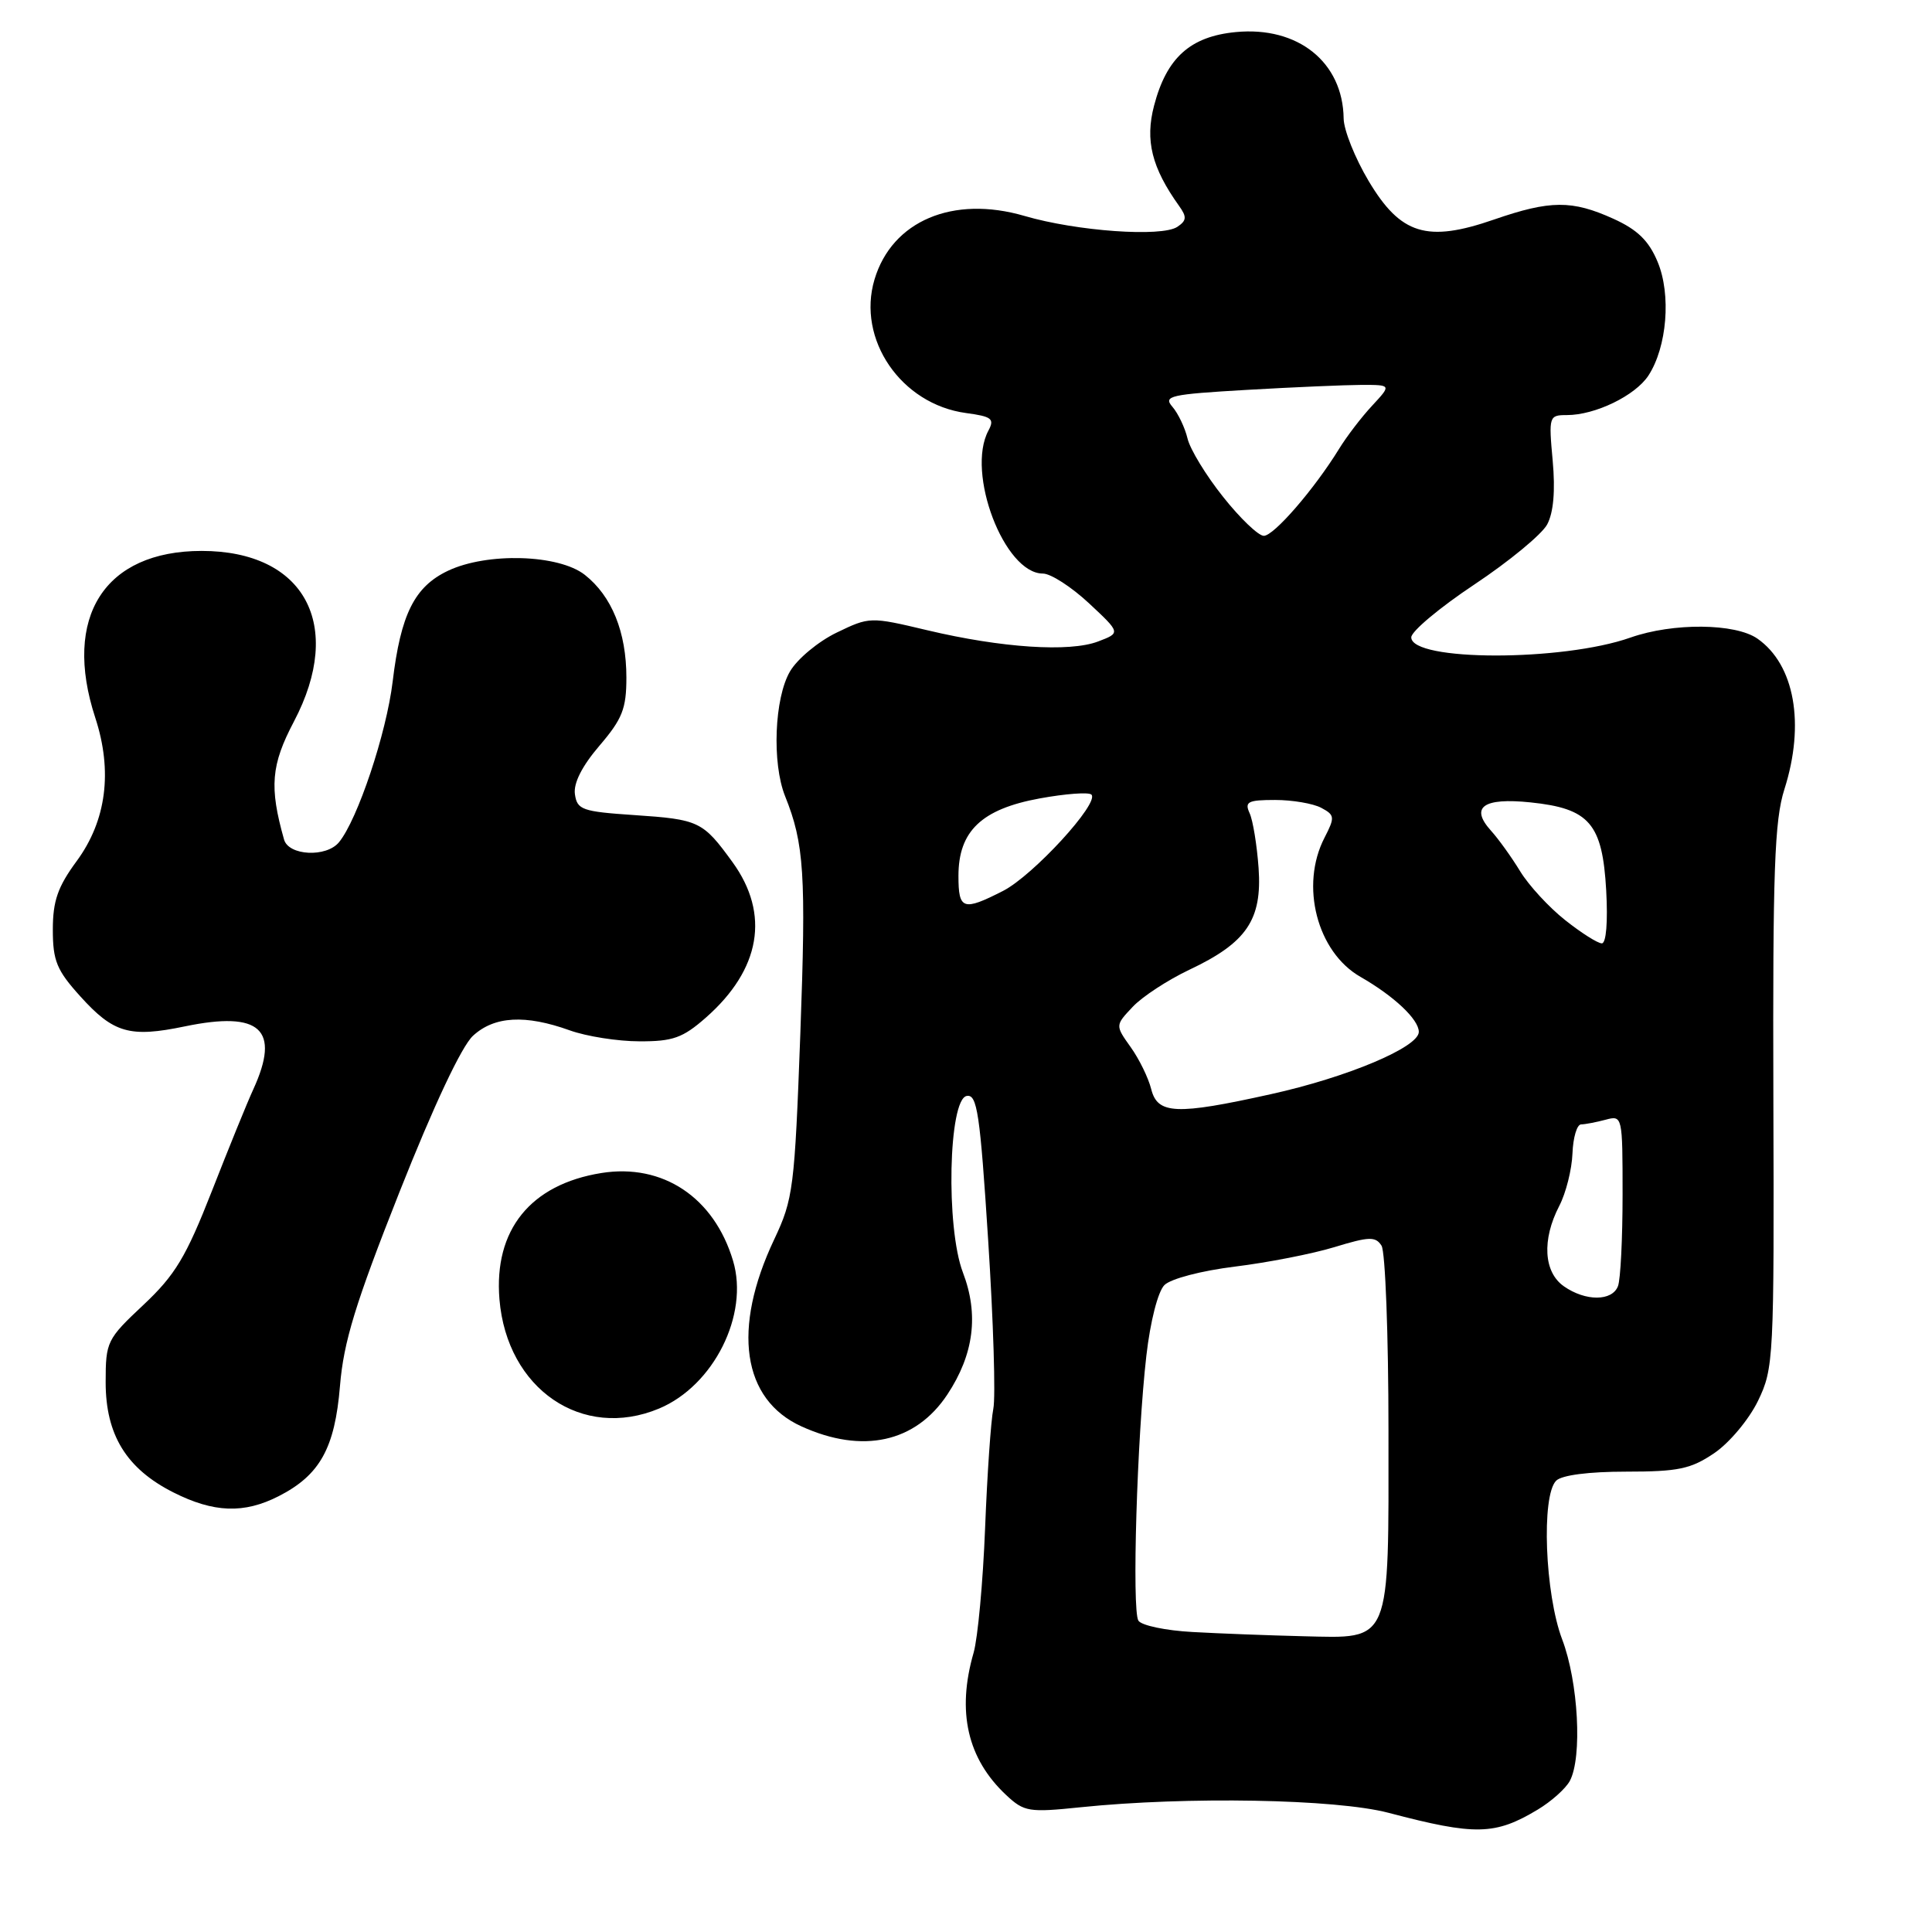 <?xml version="1.0" encoding="UTF-8" standalone="no"?>
<!DOCTYPE svg PUBLIC "-//W3C//DTD SVG 1.1//EN" "http://www.w3.org/Graphics/SVG/1.1/DTD/svg11.dtd" >
<svg xmlns="http://www.w3.org/2000/svg" xmlns:xlink="http://www.w3.org/1999/xlink" version="1.1" viewBox="0 0 256 256">
 <g >
 <path fill="currentColor"
d=" M 203.76 239.78 C 205.56 238.70 207.47 236.99 208.01 235.98 C 209.68 232.86 209.14 222.87 207.00 217.24 C 204.71 211.21 204.21 198.19 206.20 196.20 C 206.94 195.46 210.53 195.00 215.47 195.00 C 222.39 195.00 224.05 194.65 227.16 192.54 C 229.16 191.18 231.75 188.08 232.94 185.63 C 235.03 181.31 235.09 180.10 234.98 145.34 C 234.89 115.38 235.13 108.69 236.44 104.59 C 239.20 95.92 237.80 88.08 232.88 84.63 C 229.94 82.57 221.68 82.50 216.05 84.48 C 207.02 87.67 187.00 87.64 187.00 84.45 C 187.00 83.66 190.76 80.51 195.36 77.45 C 199.96 74.39 204.30 70.81 205.01 69.49 C 205.85 67.91 206.10 65.03 205.74 61.05 C 205.20 55.15 205.25 55.00 207.63 55.00 C 211.37 55.00 216.67 52.43 218.42 49.77 C 220.89 45.99 221.46 39.03 219.64 34.69 C 218.48 31.90 216.97 30.43 213.79 28.99 C 208.30 26.50 205.41 26.52 197.97 29.09 C 189.08 32.17 185.59 31.09 181.35 23.98 C 179.55 20.96 178.06 17.24 178.04 15.70 C 177.94 8.23 171.98 3.46 163.75 4.25 C 157.71 4.83 154.58 7.65 152.92 14.00 C 151.71 18.61 152.61 22.21 156.23 27.28 C 157.28 28.74 157.24 29.23 156.00 30.06 C 153.92 31.44 142.66 30.64 135.74 28.61 C 126.27 25.85 118.20 29.27 115.88 37.02 C 113.50 44.96 119.40 53.57 128.01 54.73 C 131.42 55.19 131.81 55.49 130.97 57.06 C 127.98 62.64 133.08 76.00 138.19 76.00 C 139.23 76.00 141.97 77.77 144.29 79.93 C 148.50 83.86 148.50 83.86 145.50 85.00 C 141.72 86.44 132.73 85.85 122.87 83.51 C 115.30 81.71 115.22 81.72 110.85 83.83 C 108.43 85.00 105.66 87.30 104.69 88.95 C 102.61 92.47 102.27 101.11 104.03 105.50 C 106.56 111.79 106.82 115.87 106.05 136.92 C 105.29 157.47 105.11 158.88 102.59 164.22 C 96.97 176.09 98.34 185.44 106.21 189.01 C 114.29 192.68 121.32 191.14 125.53 184.78 C 129.05 179.46 129.72 174.18 127.59 168.61 C 125.31 162.63 125.68 145.68 128.09 145.22 C 129.48 144.95 129.86 147.51 130.94 164.38 C 131.63 175.08 131.94 185.11 131.62 186.67 C 131.30 188.23 130.81 195.35 130.53 202.50 C 130.25 209.65 129.56 217.07 129.01 218.99 C 126.75 226.81 128.18 233.05 133.34 237.87 C 135.71 240.08 136.34 240.18 143.19 239.47 C 157.26 238.02 177.01 238.37 184.00 240.21 C 195.51 243.24 198.10 243.18 203.76 239.78 Z  M 36.93 198.25 C 42.39 195.46 44.37 191.90 45.05 183.64 C 45.53 177.80 47.09 172.70 52.94 157.93 C 57.48 146.47 61.16 138.65 62.67 137.25 C 65.50 134.64 69.61 134.41 75.50 136.53 C 77.70 137.32 81.85 137.98 84.72 137.98 C 89.15 138.00 90.47 137.53 93.52 134.85 C 100.79 128.46 102.05 121.13 97.07 114.25 C 93.12 108.81 92.64 108.58 84.00 108.00 C 77.15 107.54 76.47 107.30 76.18 105.24 C 75.97 103.78 77.12 101.51 79.43 98.81 C 82.46 95.27 83.00 93.91 83.00 89.79 C 83.00 83.75 81.07 78.99 77.49 76.17 C 74.03 73.45 64.55 73.17 59.36 75.63 C 54.92 77.74 53.10 81.39 52.03 90.31 C 51.21 97.16 47.37 108.64 44.91 111.61 C 43.23 113.64 38.25 113.39 37.64 111.25 C 35.67 104.28 35.91 101.37 38.95 95.60 C 45.67 82.82 40.36 73.00 26.72 73.00 C 13.85 73.00 8.26 81.75 12.62 95.09 C 14.95 102.20 14.10 108.74 10.16 114.10 C 7.65 117.51 7.00 119.38 7.00 123.19 C 7.00 127.31 7.52 128.57 10.63 132.01 C 15.04 136.90 17.19 137.52 24.50 136.00 C 34.51 133.92 37.20 136.40 33.56 144.35 C 32.76 146.08 30.29 152.16 28.06 157.86 C 24.64 166.58 23.21 168.95 19.00 172.91 C 14.16 177.45 14.00 177.78 14.00 183.15 C 14.00 190.13 16.75 194.61 22.97 197.75 C 28.32 200.45 32.33 200.60 36.93 198.25 Z  M 87.33 186.64 C 94.57 183.61 99.28 174.20 97.13 167.05 C 94.62 158.66 87.82 154.13 79.69 155.43 C 70.29 156.94 65.42 162.97 66.18 172.17 C 67.17 184.06 77.16 190.89 87.33 186.64 Z  M 158.03 216.25 C 154.47 216.06 151.23 215.38 150.84 214.74 C 149.97 213.33 150.66 190.40 151.90 179.63 C 152.42 175.10 153.43 171.14 154.29 170.28 C 155.13 169.44 159.19 168.38 163.64 167.83 C 167.96 167.30 173.90 166.14 176.82 165.25 C 181.43 163.84 182.27 163.82 183.06 165.06 C 183.56 165.85 183.98 176.86 183.98 189.53 C 184.00 218.09 184.42 217.08 172.69 216.81 C 168.19 216.70 161.59 216.45 158.03 216.25 Z  M 207.22 170.44 C 204.54 168.56 204.29 164.27 206.61 159.79 C 207.50 158.08 208.28 154.95 208.36 152.84 C 208.44 150.74 208.95 149.00 209.50 148.99 C 210.05 148.98 211.51 148.70 212.75 148.37 C 214.98 147.77 215.00 147.86 215.00 158.30 C 215.00 164.10 214.73 169.55 214.39 170.42 C 213.62 172.44 210.09 172.45 207.22 170.44 Z  M 152.54 144.31 C 152.17 142.83 150.95 140.33 149.82 138.75 C 147.77 135.87 147.77 135.87 150.08 133.42 C 151.34 132.07 154.74 129.85 157.61 128.49 C 165.19 124.91 167.25 121.87 166.77 115.02 C 166.55 111.98 166.02 108.71 165.58 107.75 C 164.89 106.24 165.35 106.00 168.96 106.00 C 171.25 106.00 174.00 106.47 175.07 107.04 C 176.87 108.00 176.90 108.29 175.51 110.99 C 172.23 117.32 174.51 126.15 180.27 129.44 C 184.72 131.99 188.00 135.08 188.00 136.73 C 188.00 138.76 178.52 142.75 168.37 144.99 C 155.84 147.77 153.38 147.66 152.54 144.31 Z  M 207.39 121.92 C 205.25 120.23 202.57 117.32 201.43 115.45 C 200.29 113.58 198.56 111.17 197.58 110.09 C 194.74 106.95 196.52 105.67 202.80 106.32 C 210.62 107.13 212.33 109.12 212.83 117.99 C 213.06 122.15 212.83 125.00 212.25 125.00 C 211.71 125.00 209.53 123.62 207.39 121.92 Z  M 127.00 116.06 C 127.00 110.13 130.06 107.21 137.74 105.80 C 141.17 105.17 144.27 104.94 144.62 105.29 C 145.72 106.39 136.90 116.01 132.91 118.05 C 127.60 120.76 127.00 120.55 127.00 116.06 Z  M 162.07 65.84 C 159.81 63.01 157.68 59.52 157.35 58.09 C 157.01 56.67 156.11 54.78 155.35 53.90 C 154.10 52.46 155.04 52.25 165.23 51.66 C 171.43 51.30 178.27 51.01 180.44 51.00 C 184.37 51.00 184.37 51.00 181.82 53.75 C 180.41 55.26 178.43 57.85 177.42 59.50 C 174.15 64.81 168.80 71.00 167.46 71.00 C 166.75 71.00 164.32 68.68 162.07 65.84 Z "/>
</g>
</svg>